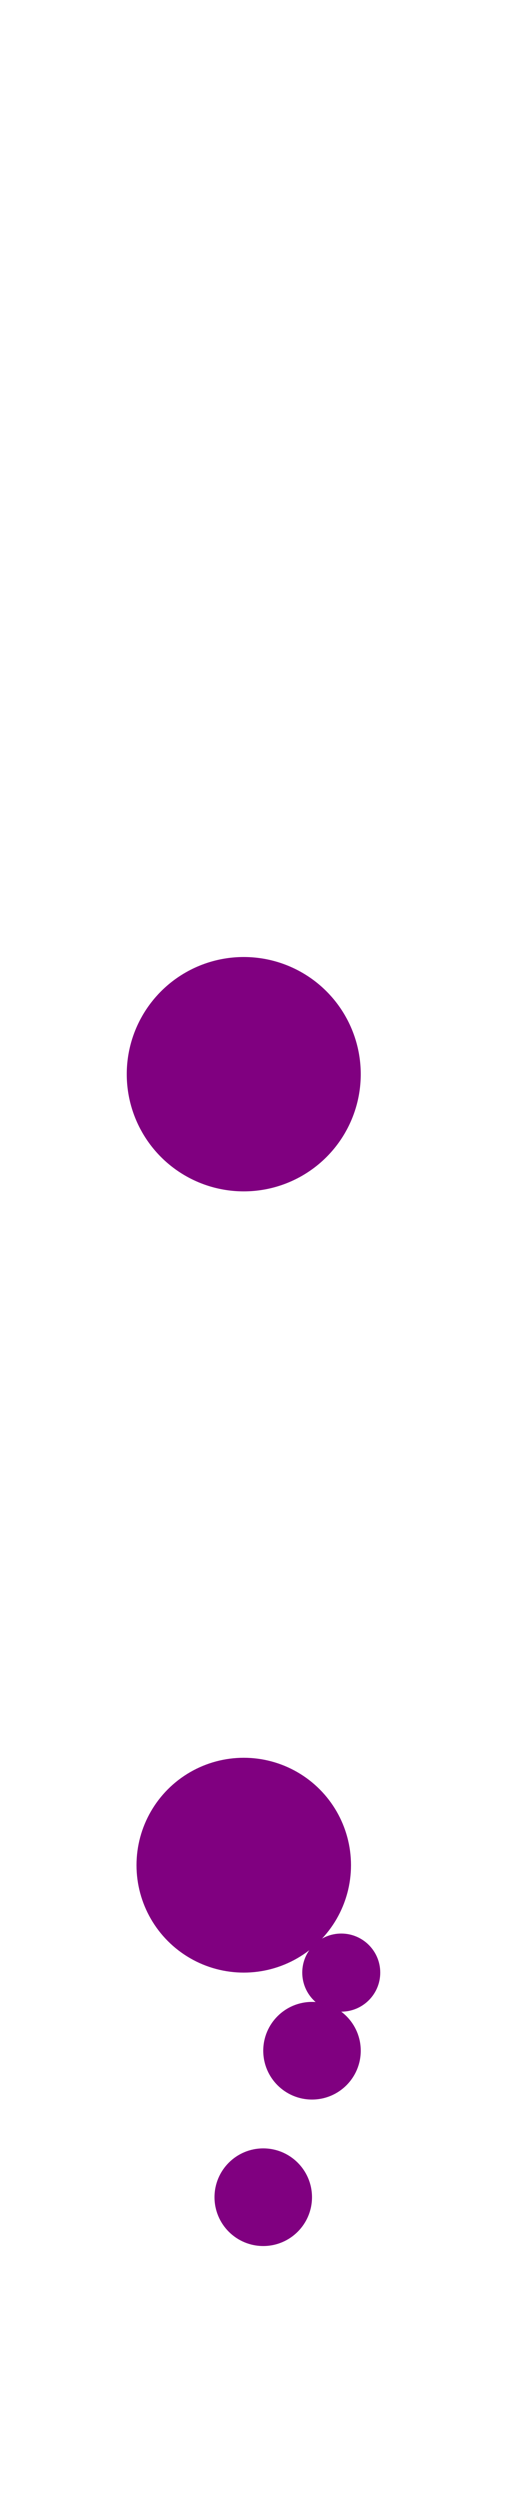 <?xml version="1.0"?>
<svg width="52" height="256">
  <circle cx="25" cy="110" r="12" fill="#800080" />
  <circle cx="25" cy="191" r="11" fill="#800080" />
  <circle cx="32" cy="210" r="5" fill="#800080" />
  <circle cx="27" cy="225" r="5" fill="#800080" />
  <circle cx="35" cy="202" r="4" fill="#800080" />
</svg>
